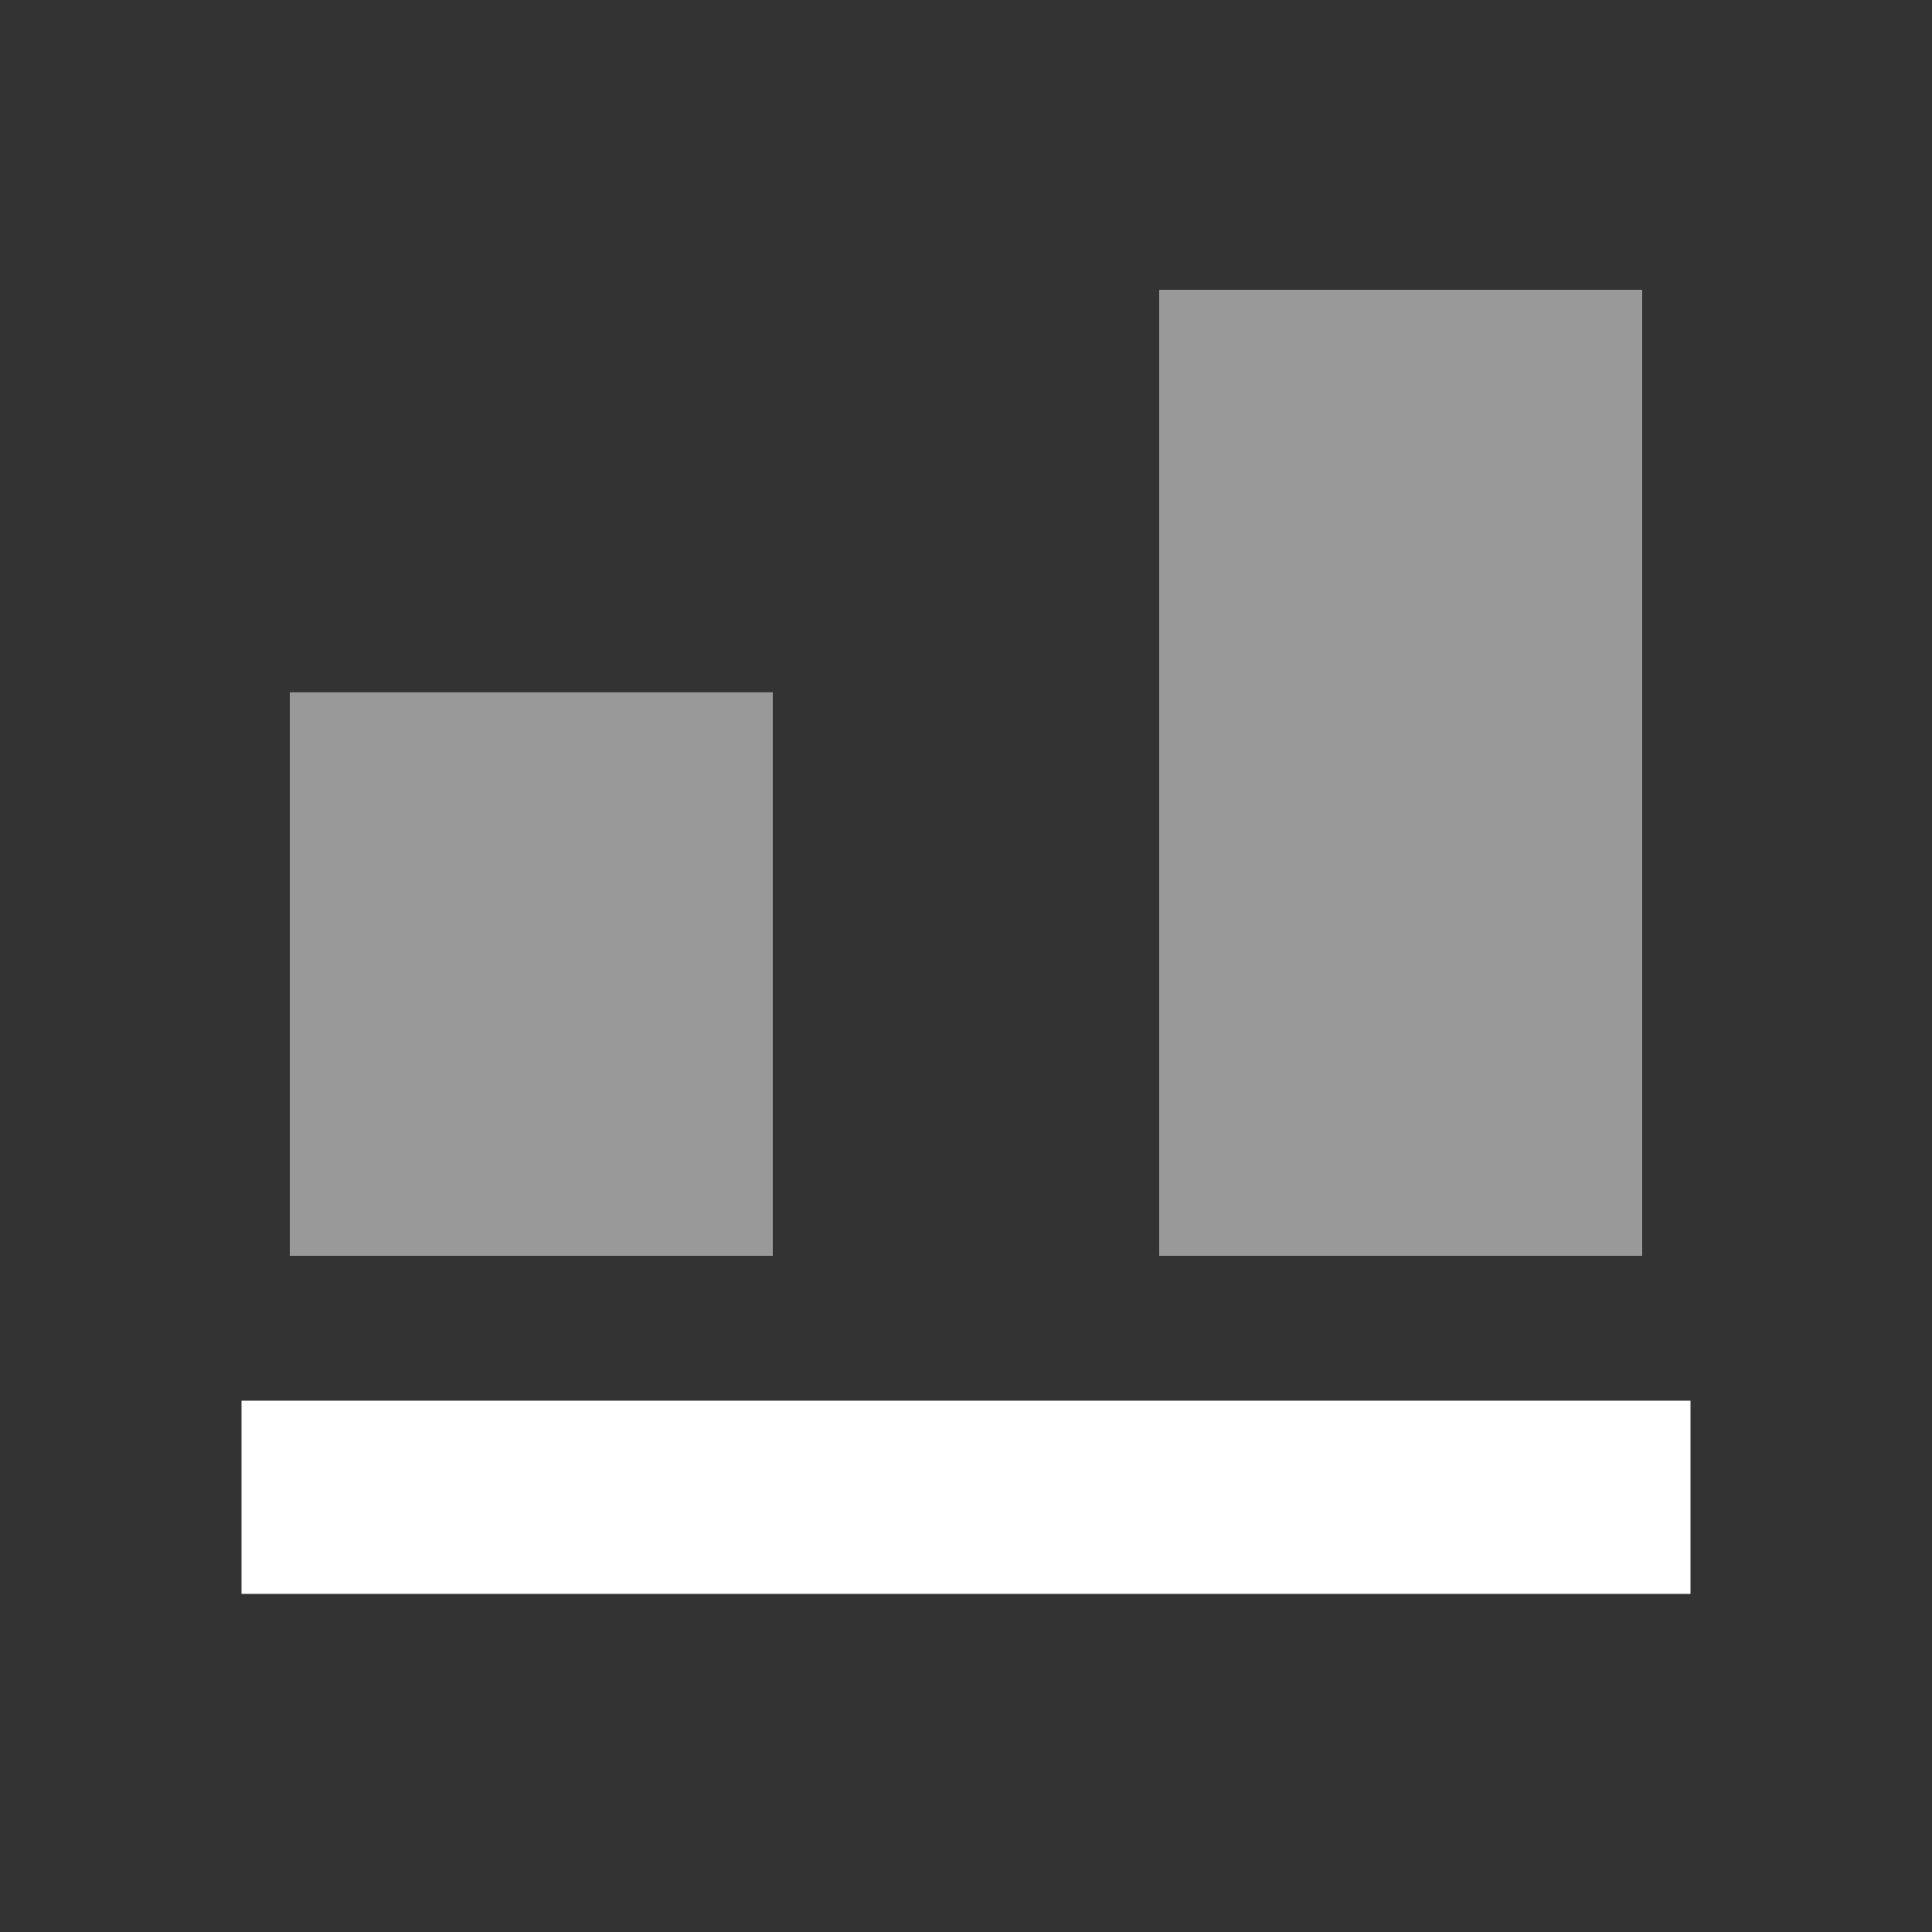 <svg width="20" height="20" viewBox="0 0 20 20" fill="none" xmlns="http://www.w3.org/2000/svg">
<rect x="0" y="0" width="20" height="20" fill="#333333" stroke="none"/>
<g id="alignBottom-white">
<rect width="20" height="20" fill="black" fill-opacity="0" transform="translate(20) rotate(90)"/>
<path id="Rectangle 21 Copy" fill-rule="evenodd" clip-rule="evenodd" d="M17 3L17 13H12L12 3L17 3Z" fill="white" fill-opacity="0.5"/>
<path id="Rectangle 21 Copy 10" fill-rule="evenodd" clip-rule="evenodd" d="M8 7.167L8 13H3L3 7.167L8 7.167Z" fill="white" fill-opacity="0.5"/>
<path id="Line 2" d="M16.5 15.5L3.5 15.5" stroke="white" stroke-width="2" stroke-linecap="square"/>
</g>
</svg>

